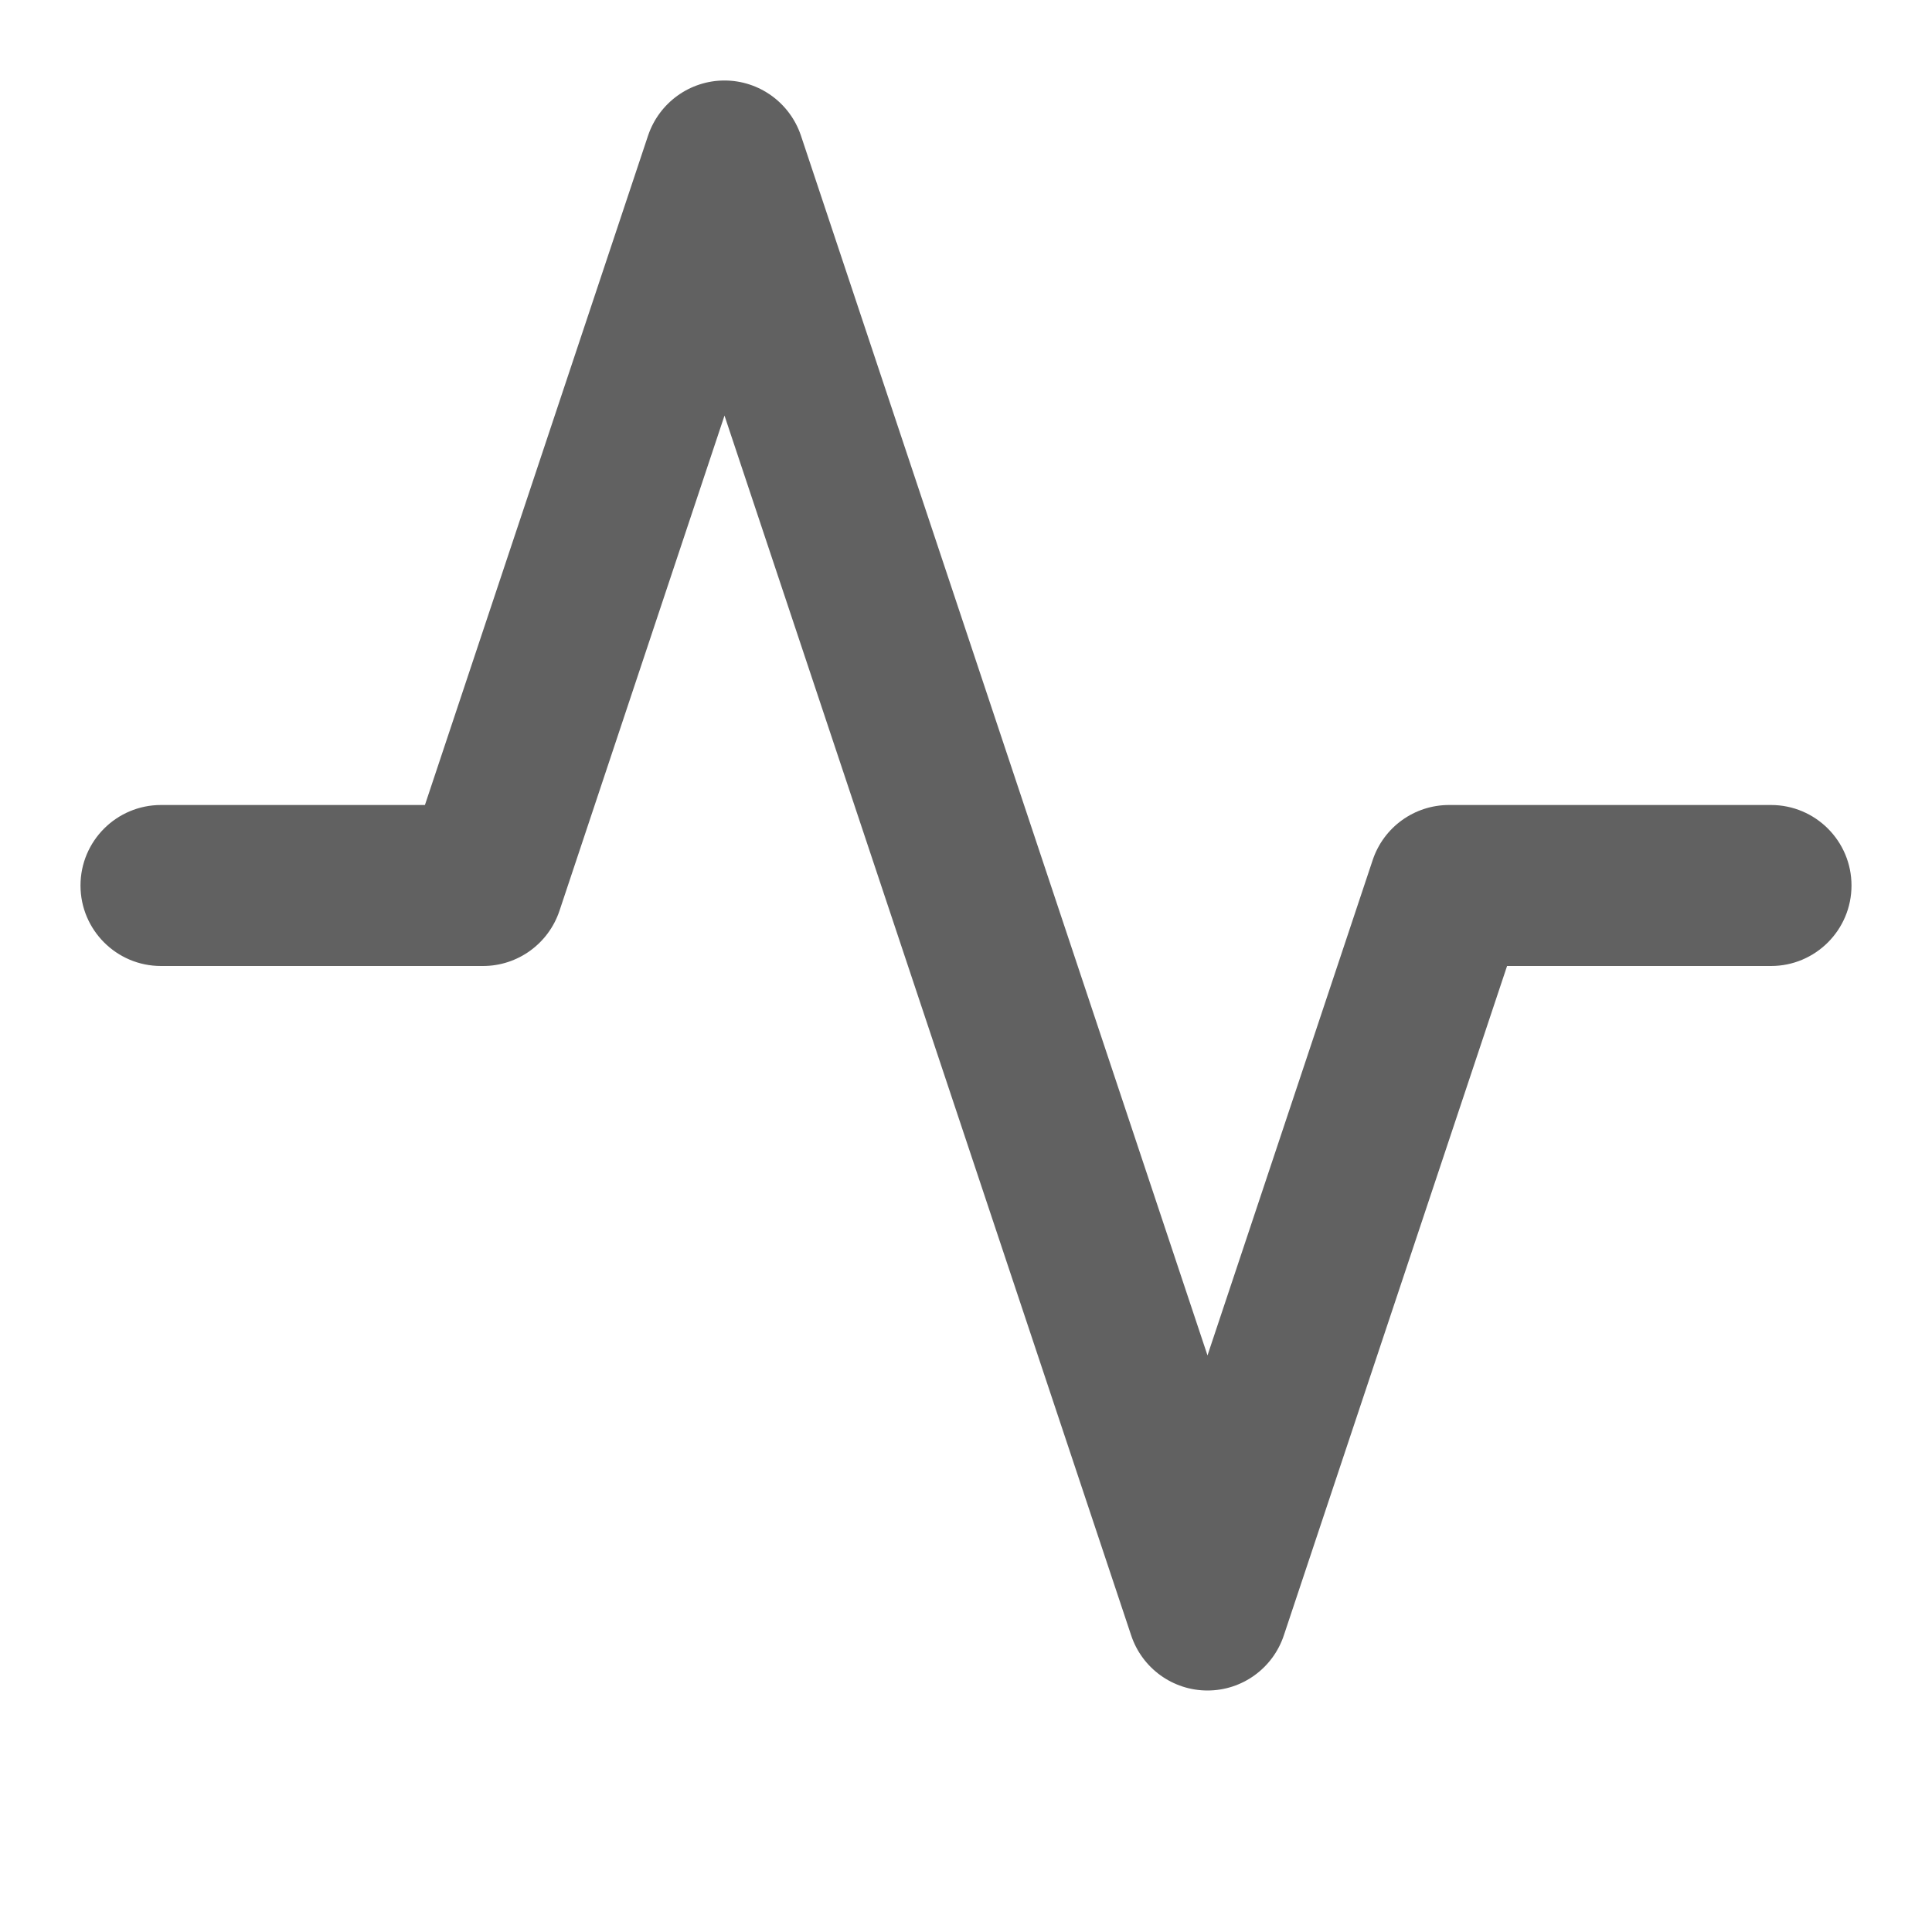 <svg width="18" height="18" viewBox="0 0 18 18" fill="none" xmlns="http://www.w3.org/2000/svg">
<path fill-rule="evenodd" clip-rule="evenodd" d="M6.75 0.75C7.073 0.75 7.359 0.957 7.462 1.263L11.25 12.628L12.789 8.013C12.891 7.707 13.177 7.5 13.5 7.5H16.5C16.914 7.5 17.25 7.836 17.25 8.25C17.25 8.664 16.914 9 16.5 9H14.041L11.961 15.237C11.859 15.543 11.573 15.75 11.25 15.75C10.927 15.75 10.641 15.543 10.539 15.237L6.75 3.872L5.212 8.487C5.109 8.793 4.823 9 4.5 9H1.5C1.086 9 0.75 8.664 0.75 8.25C0.75 7.836 1.086 7.5 1.5 7.5H3.959L6.038 1.263C6.141 0.957 6.427 0.75 6.75 0.75Z" fill="#616161"/>
</svg>
